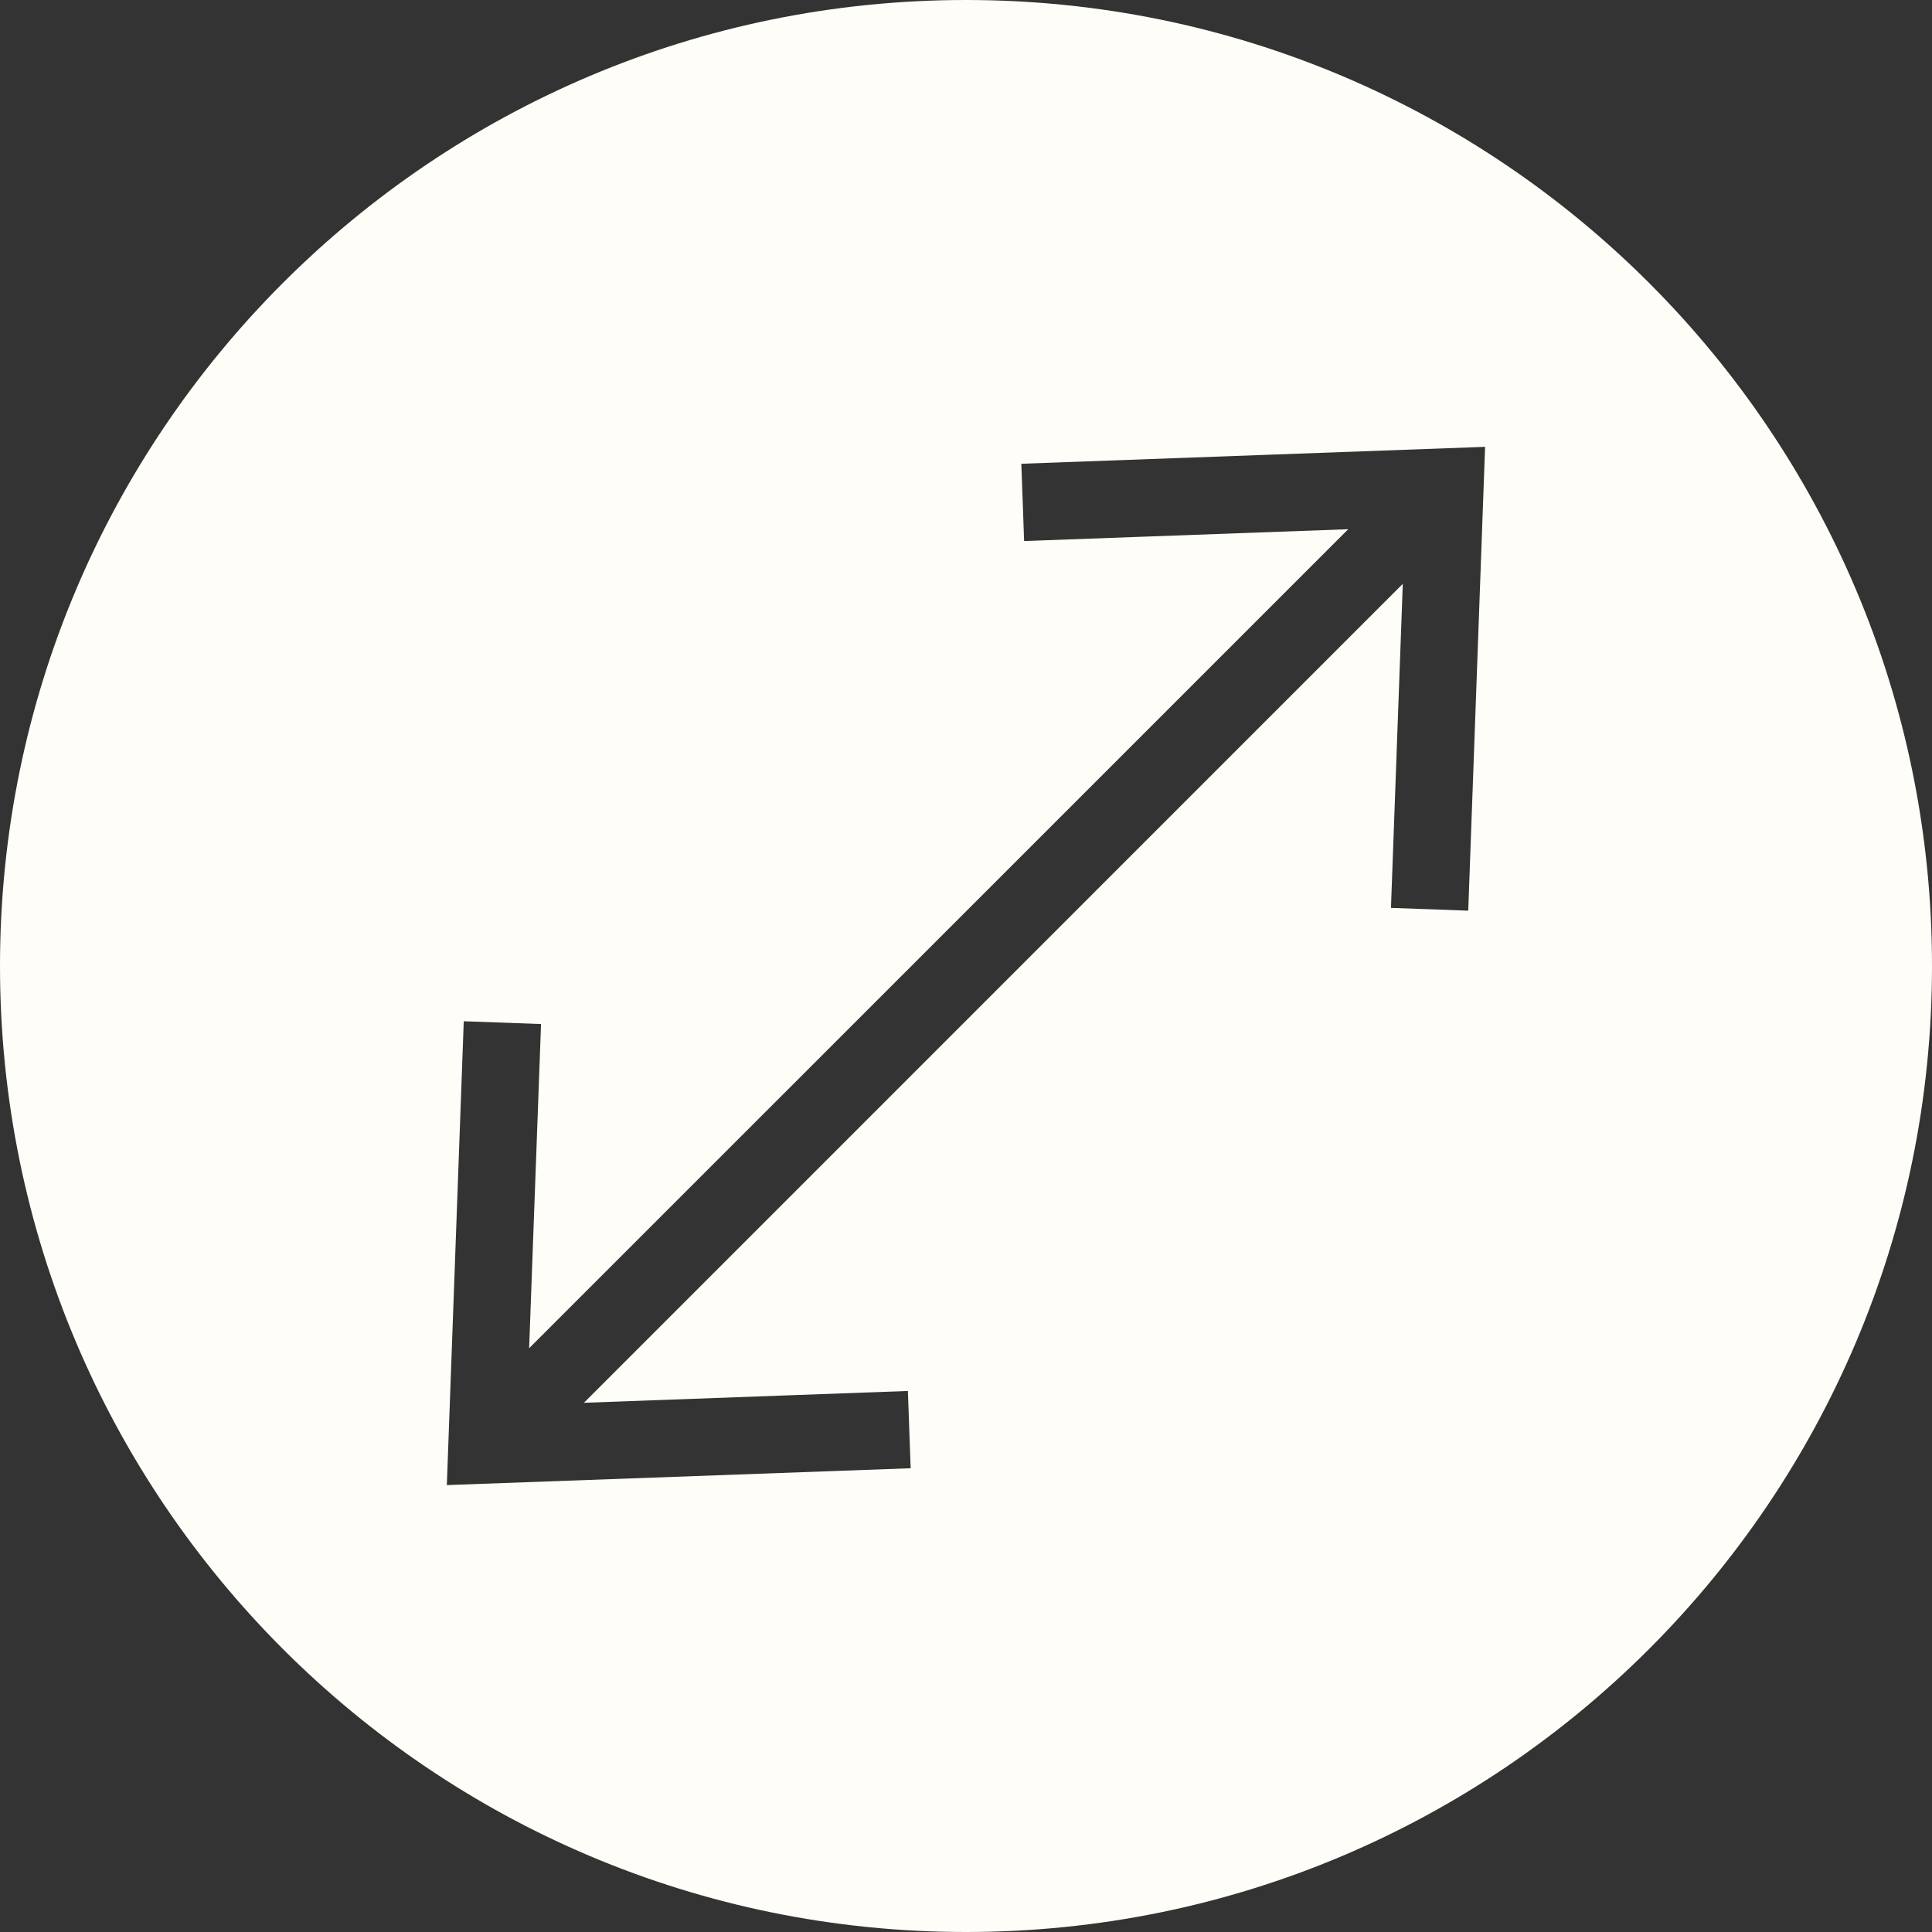 <svg fill="#FFFDF7" xmlns="http://www.w3.org/2000/svg" xmlns:xlink="http://www.w3.org/1999/xlink" version="1.1" x="0px" y="0px" viewBox="0 0 25 25" style="enable-background:new 0 0 25 25;" xml:space="preserve"><rect x="0" y="0" width="25" height="25" fill="#333333" stroke="none"/><path d="M12.5,0C5.597,0,0,5.596,0,12.5C0,19.403,5.597,25,12.5,25  C19.403,25,25,19.403,25,12.5C25.001,5.596,19.403,0,12.5,0z M18.999,11.784l-1-0.036l0.153-4.193L7.556,18.152l4.192-0.153l0.036,1  l-6.002,0.218l0.219-6.002l1,0.036l-0.154,4.195L17.446,6.848l-4.194,0.153l-0.036-1l6.001-0.219L18.999,11.784z"></path></svg>